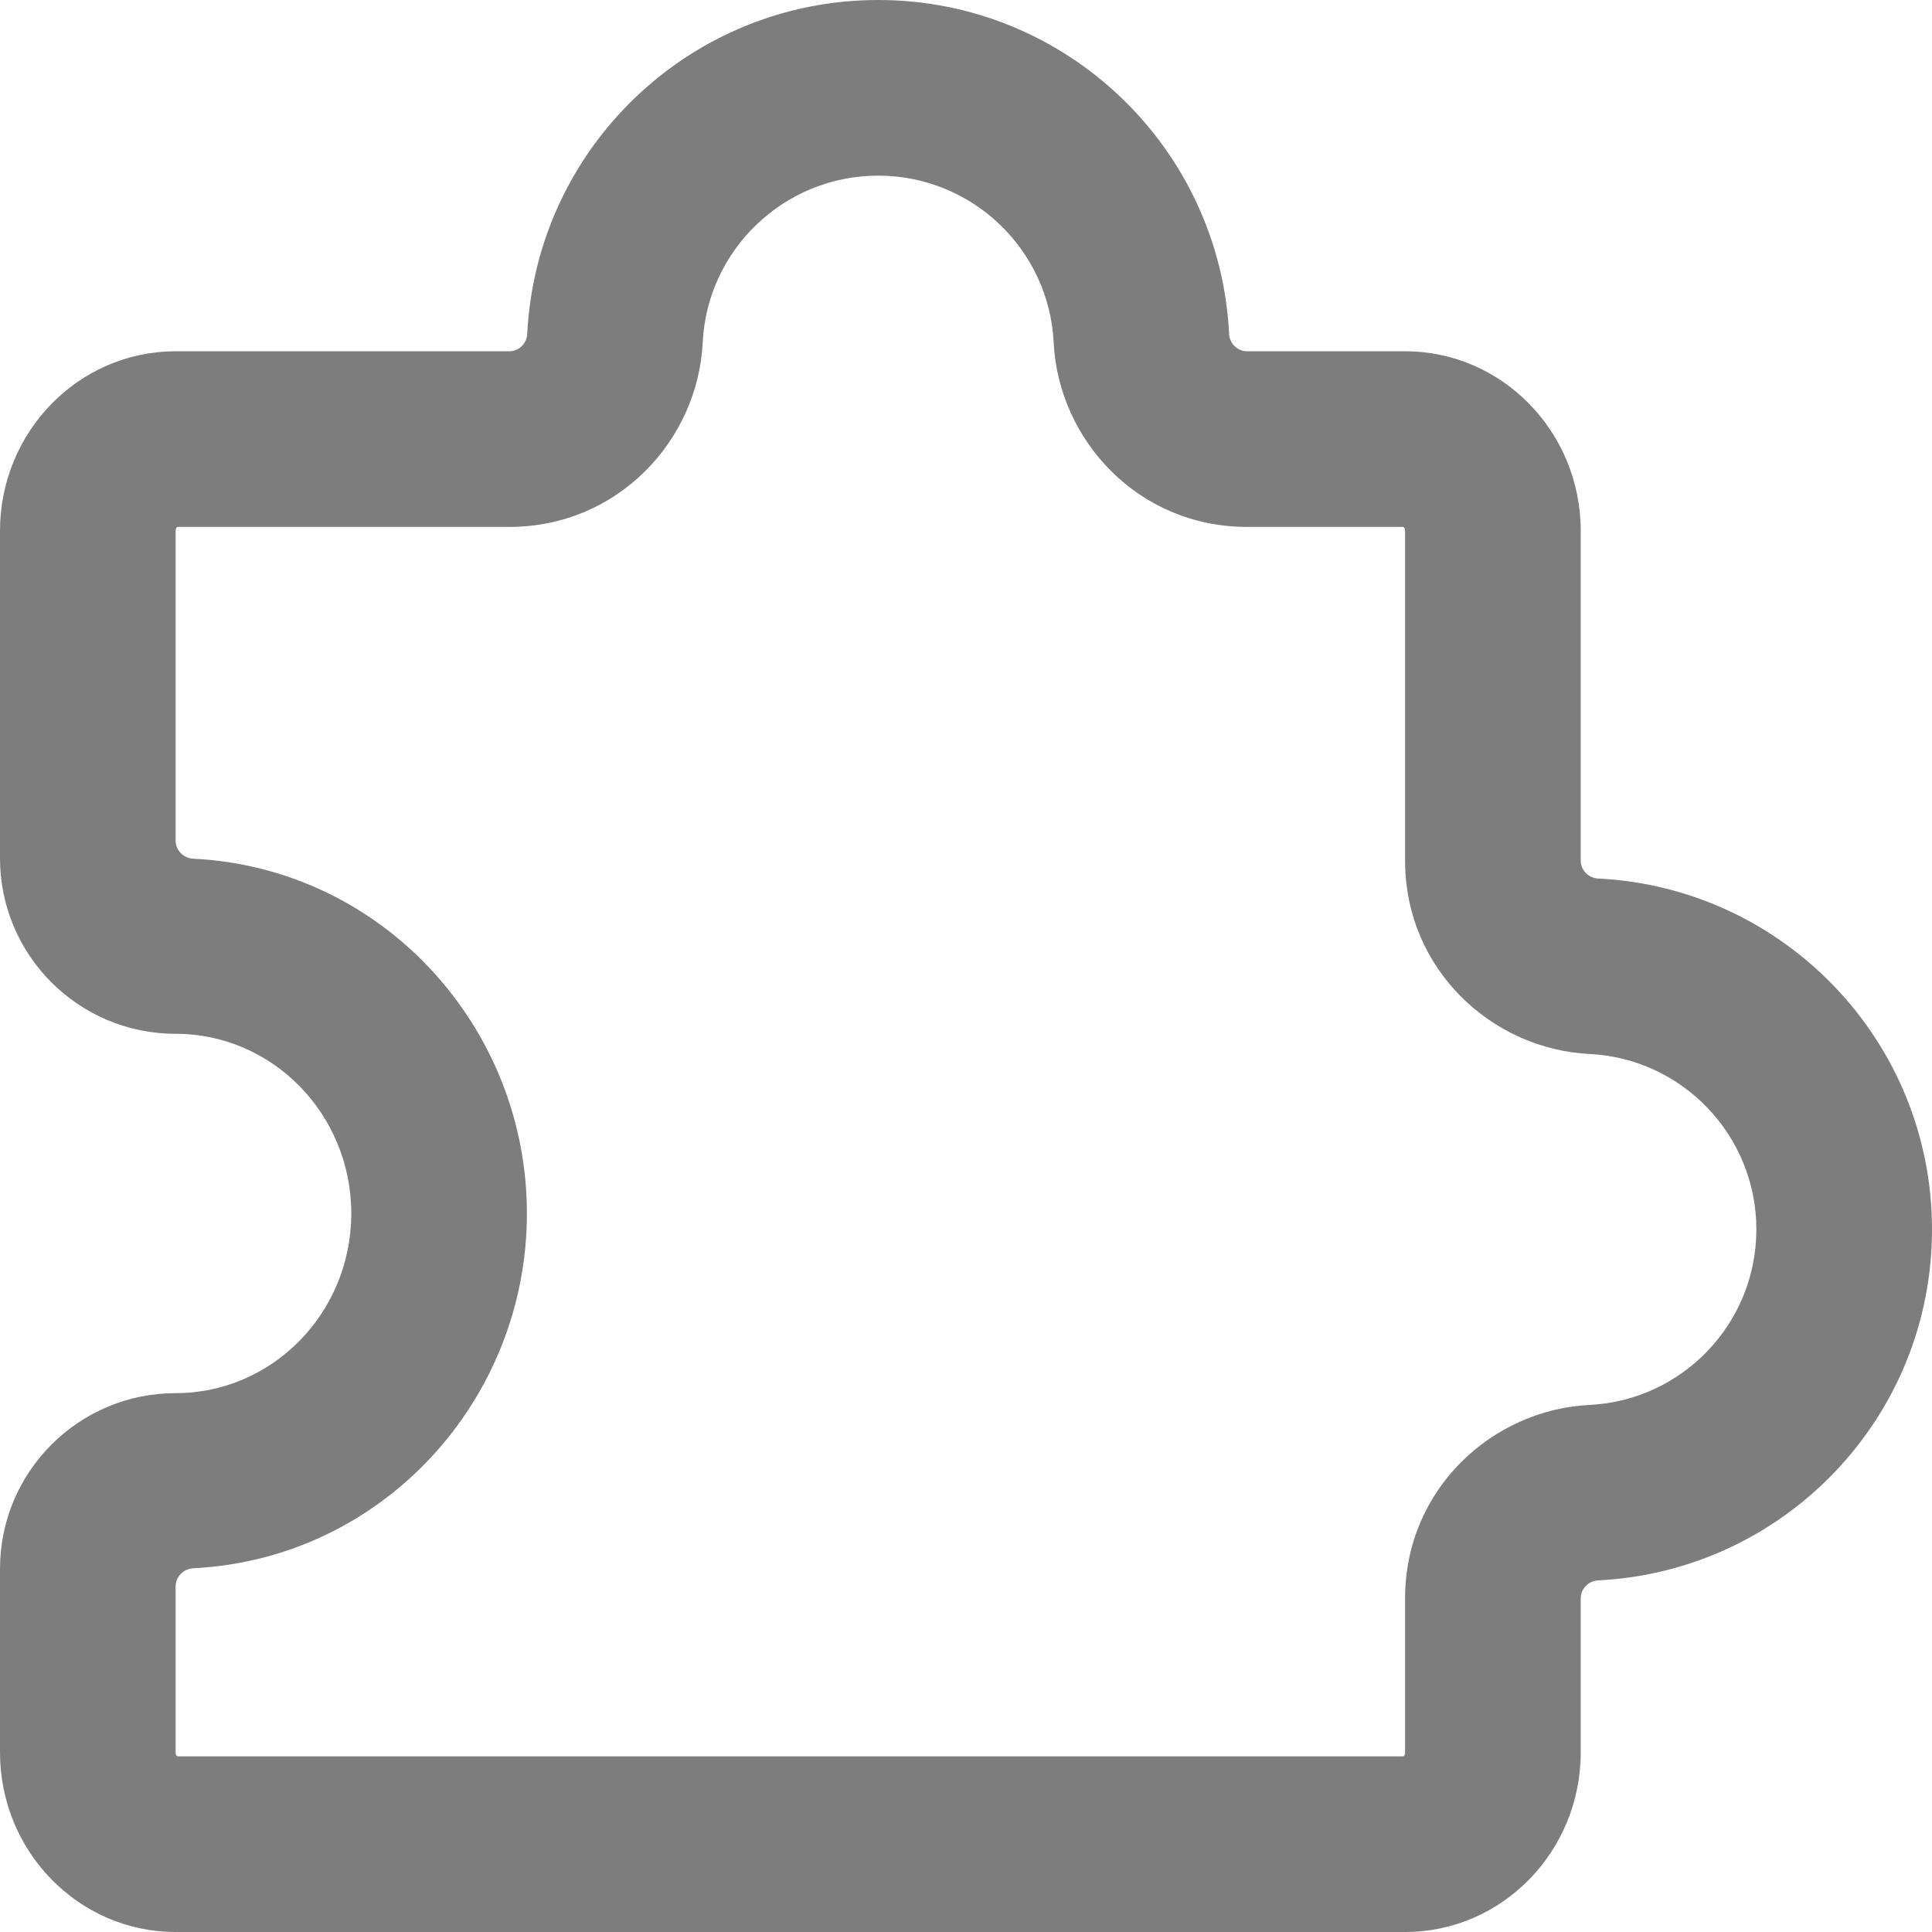 <svg width="11" height="11" viewBox="0 0 11 11" fill="none" xmlns="http://www.w3.org/2000/svg">
<g clip-path="url(#clip0_1_11737)">
<path fill-rule="evenodd" clip-rule="evenodd" d="M5.999 1.949C5.973 1.421 5.535 1 5 1C4.465 1 4.027 1.421 4.001 1.949C3.974 2.505 3.52 3 2.9 3H1.015C1.01 3 1.005 3.002 1.003 3.007C1.001 3.01 1 3.015 1 3.023V4.786C1 4.842 1.045 4.886 1.1 4.889C2.177 4.942 3 5.846 3 6.909C3 7.972 2.177 8.876 1.1 8.929C1.045 8.932 1 8.977 1 9.032V9.977C1 9.985 1.001 9.99 1.003 9.993C1.005 9.998 1.01 10 1.015 10H7.985C7.99 10 7.995 9.998 7.997 9.993C7.999 9.99 8 9.985 8 9.977V9.1C8 8.48 8.495 8.026 9.051 7.999C9.579 7.973 10 7.535 10 7C10 6.465 9.579 6.027 9.051 6.001C8.495 5.974 8 5.52 8 4.9V3.023C8 3.015 7.999 3.01 7.997 3.007C7.995 3.002 7.99 3 7.985 3H7.1C6.48 3 6.026 2.505 5.999 1.949ZM6.998 1.9C6.945 0.842 6.071 0 5 0C3.929 0 3.055 0.842 3.002 1.9C3 1.955 2.955 2 2.9 2H1C0.448 2 0 2.458 0 3.023V4.886C0 5.439 0.448 5.886 1 5.886C1.552 5.886 2 6.344 2 6.909C2 7.474 1.552 7.932 1 7.932C0.448 7.932 0 8.38 0 8.932V9.977C0 10.542 0.448 11 1 11H8C8.552 11 9 10.542 9 9.977V9.1C9 9.045 9.045 9 9.1 8.998C10.158 8.945 11 8.071 11 7C11 5.929 10.158 5.055 9.1 5.002C9.045 5 9 4.955 9 4.9V3.023C9 2.458 8.552 2 8 2H7.1C7.045 2 7 1.955 6.998 1.9Z" fill="#7D7D7D"/>
</g>
<defs>
<clipPath id="clip0_1_11737">
<rect width="11" height="11" fill="white"/>
</clipPath>
</defs>
</svg>
